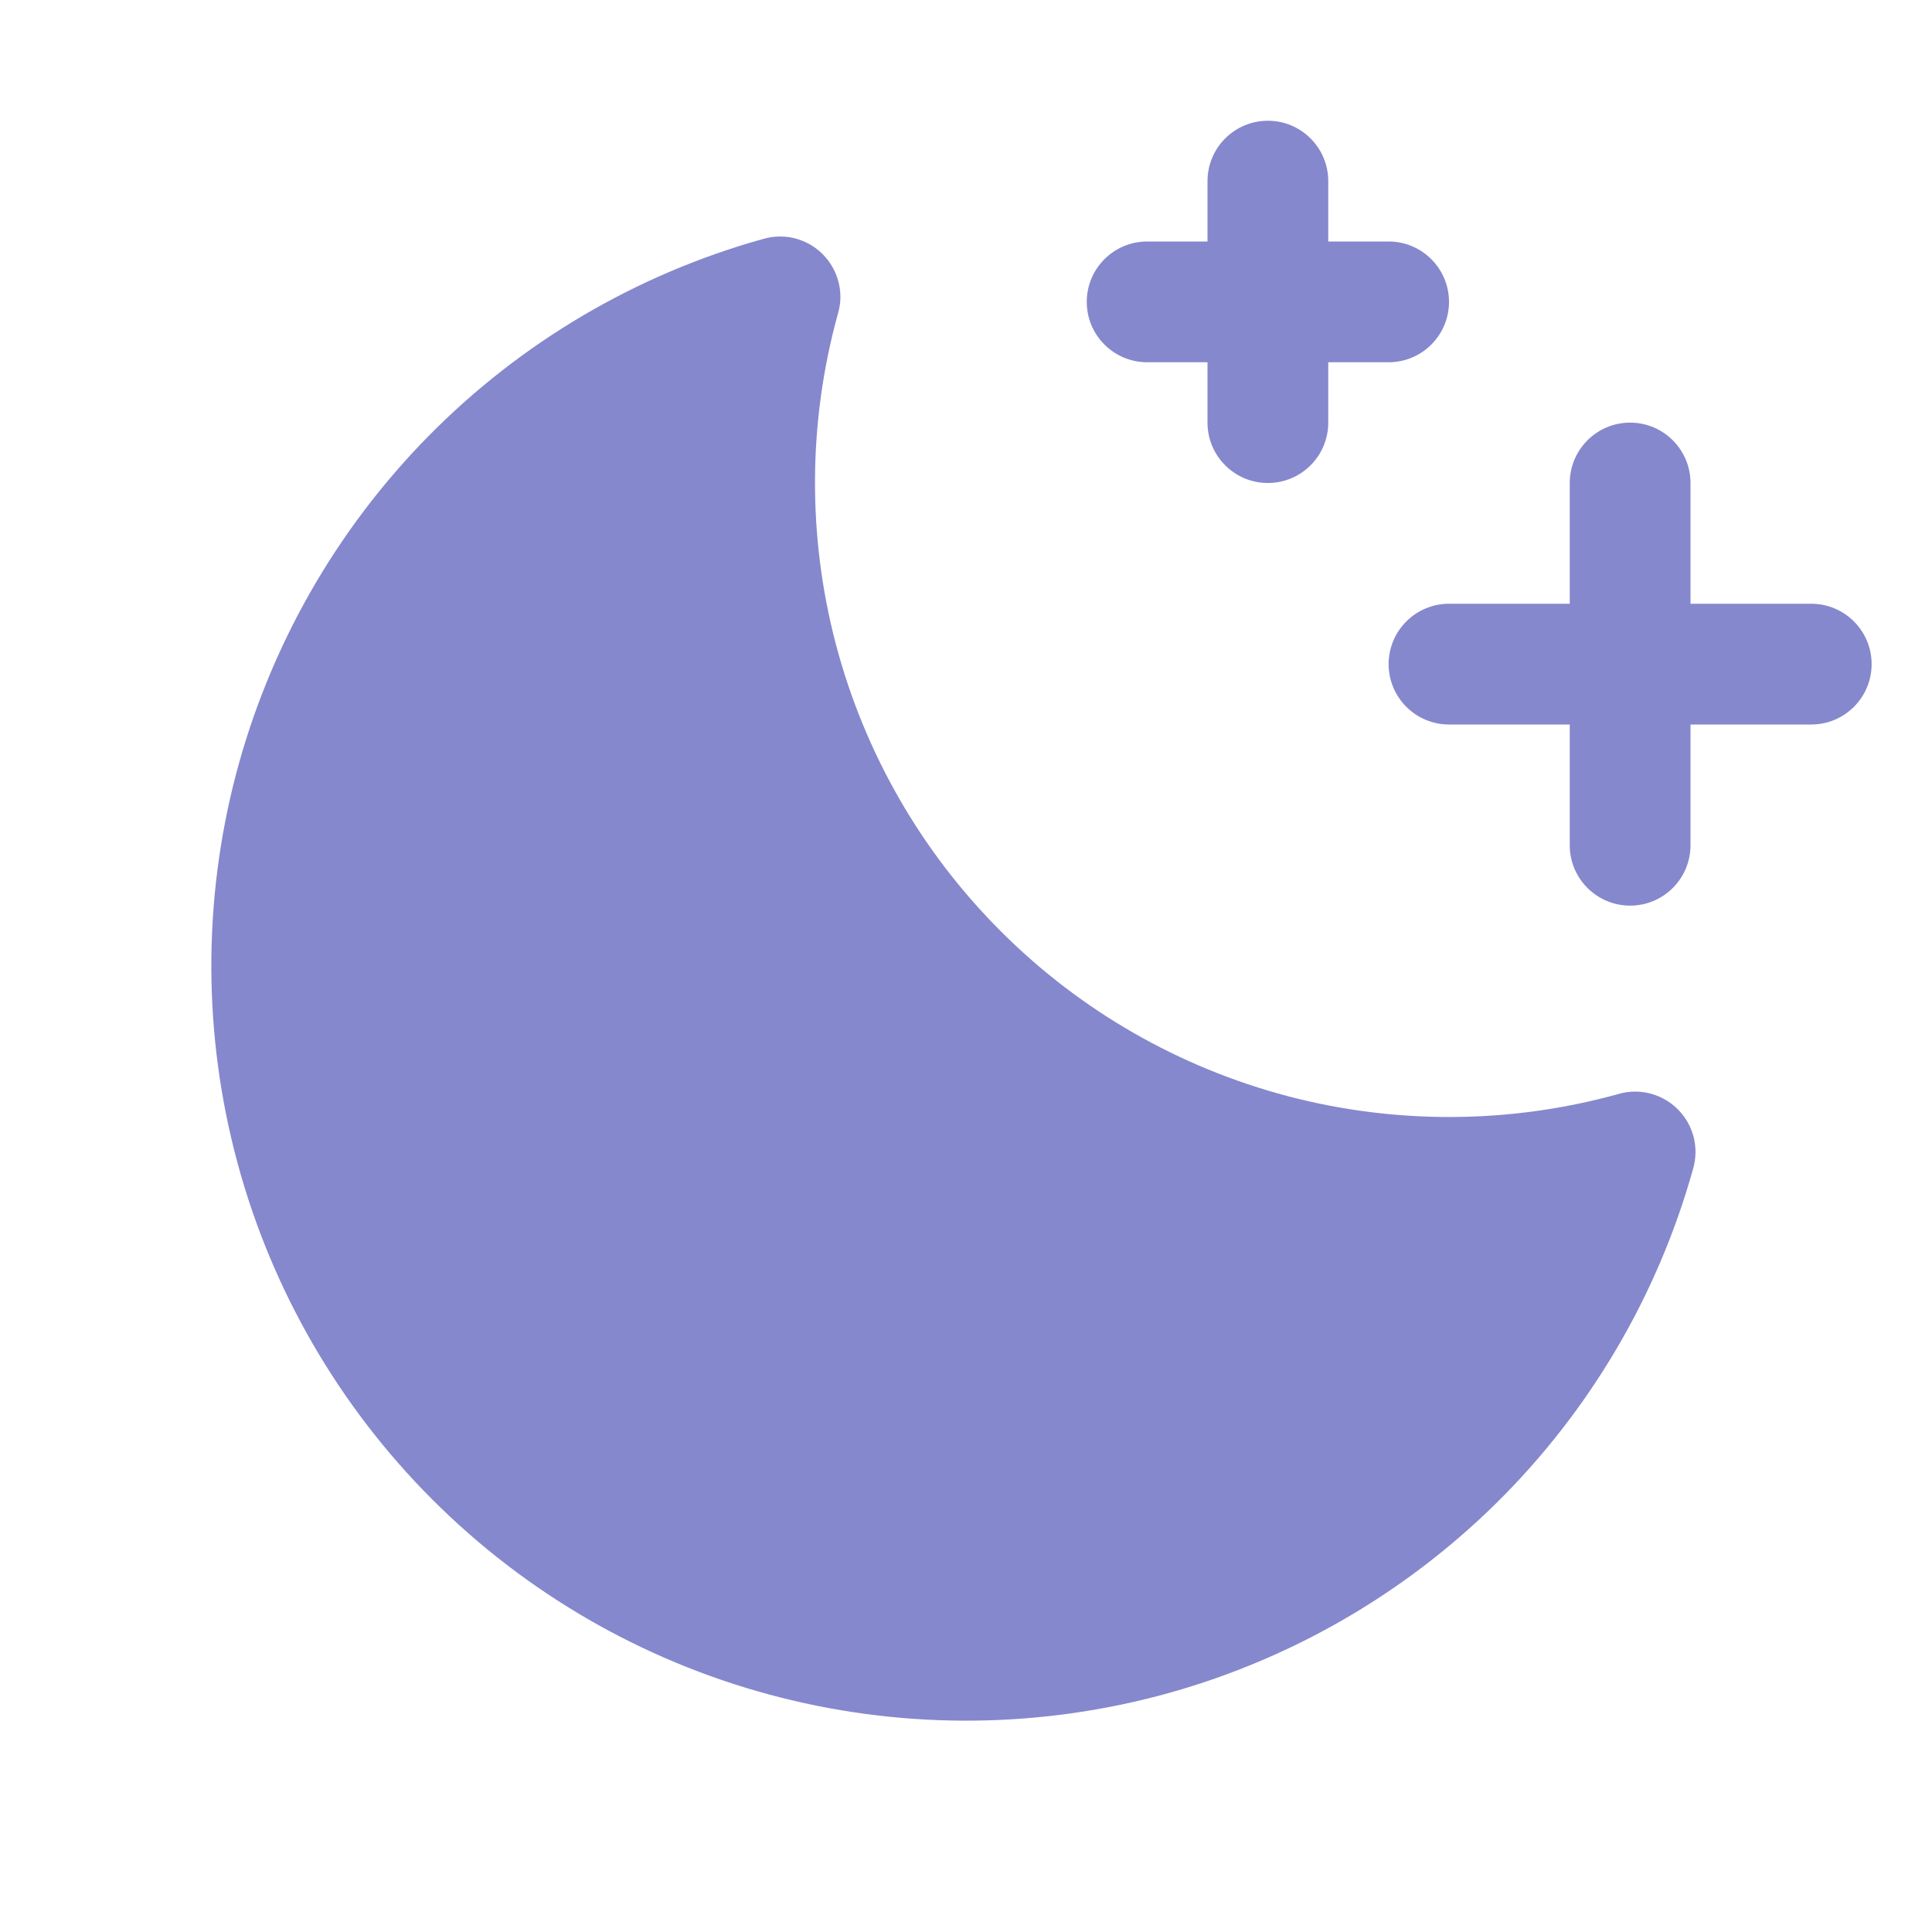 <svg width="16" height="16" viewBox="0 0 16 16" fill="none" xmlns="http://www.w3.org/2000/svg">
<path fill-rule="evenodd" clip-rule="evenodd" d="M13.5 3.5C13.776 3.5 14 3.724 14 4V7C14 7.276 13.776 7.5 13.5 7.5C13.224 7.5 13 7.276 13 7V4C13 3.724 13.224 3.5 13.5 3.5Z" fill="#8588CD"/>
<path fill-rule="evenodd" clip-rule="evenodd" d="M11.5 5.5C11.5 5.224 11.724 5 12 5H15C15.276 5 15.5 5.224 15.5 5.5C15.5 5.776 15.276 6 15 6H12C11.724 6 11.5 5.776 11.5 5.5Z" fill="#8588CD"/>
<path fill-rule="evenodd" clip-rule="evenodd" d="M10.5 1C10.776 1 11 1.224 11 1.5V3.5C11 3.776 10.776 4 10.5 4C10.224 4 10 3.776 10 3.5V1.5C10 1.224 10.224 1 10.5 1Z" fill="#8588CD"/>
<path fill-rule="evenodd" clip-rule="evenodd" d="M9 2.5C9 2.224 9.224 2 9.5 2H11.5C11.776 2 12 2.224 12 2.5C12 2.776 11.776 3 11.5 3H9.5C9.224 3 9 2.776 9 2.5Z" fill="#8588CD"/>
<path fill-rule="evenodd" clip-rule="evenodd" d="M6.316 1.98C6.409 1.952 6.51 1.951 6.605 1.98C6.818 2.045 6.962 2.242 6.96 2.465C6.959 2.513 6.951 2.561 6.937 2.606C6.692 3.498 6.687 4.439 6.922 5.334C7.159 6.234 7.63 7.055 8.288 7.712C8.945 8.37 9.766 8.841 10.665 9.078C11.56 9.313 12.501 9.308 13.393 9.063C13.44 9.048 13.49 9.04 13.541 9.04C13.765 9.04 13.962 9.189 14.023 9.405C14.049 9.498 14.047 9.595 14.02 9.685C13.726 10.733 13.164 11.687 12.389 12.451C11.611 13.217 10.646 13.767 9.59 14.045C8.534 14.322 7.423 14.318 6.369 14.033C5.314 13.748 4.353 13.191 3.581 12.419C2.809 11.647 2.252 10.686 1.967 9.631C1.682 8.577 1.678 7.466 1.955 6.41C2.233 5.354 2.783 4.389 3.549 3.611C4.314 2.835 5.267 2.273 6.316 1.98Z" fill="#8588CD"/>
</svg>
